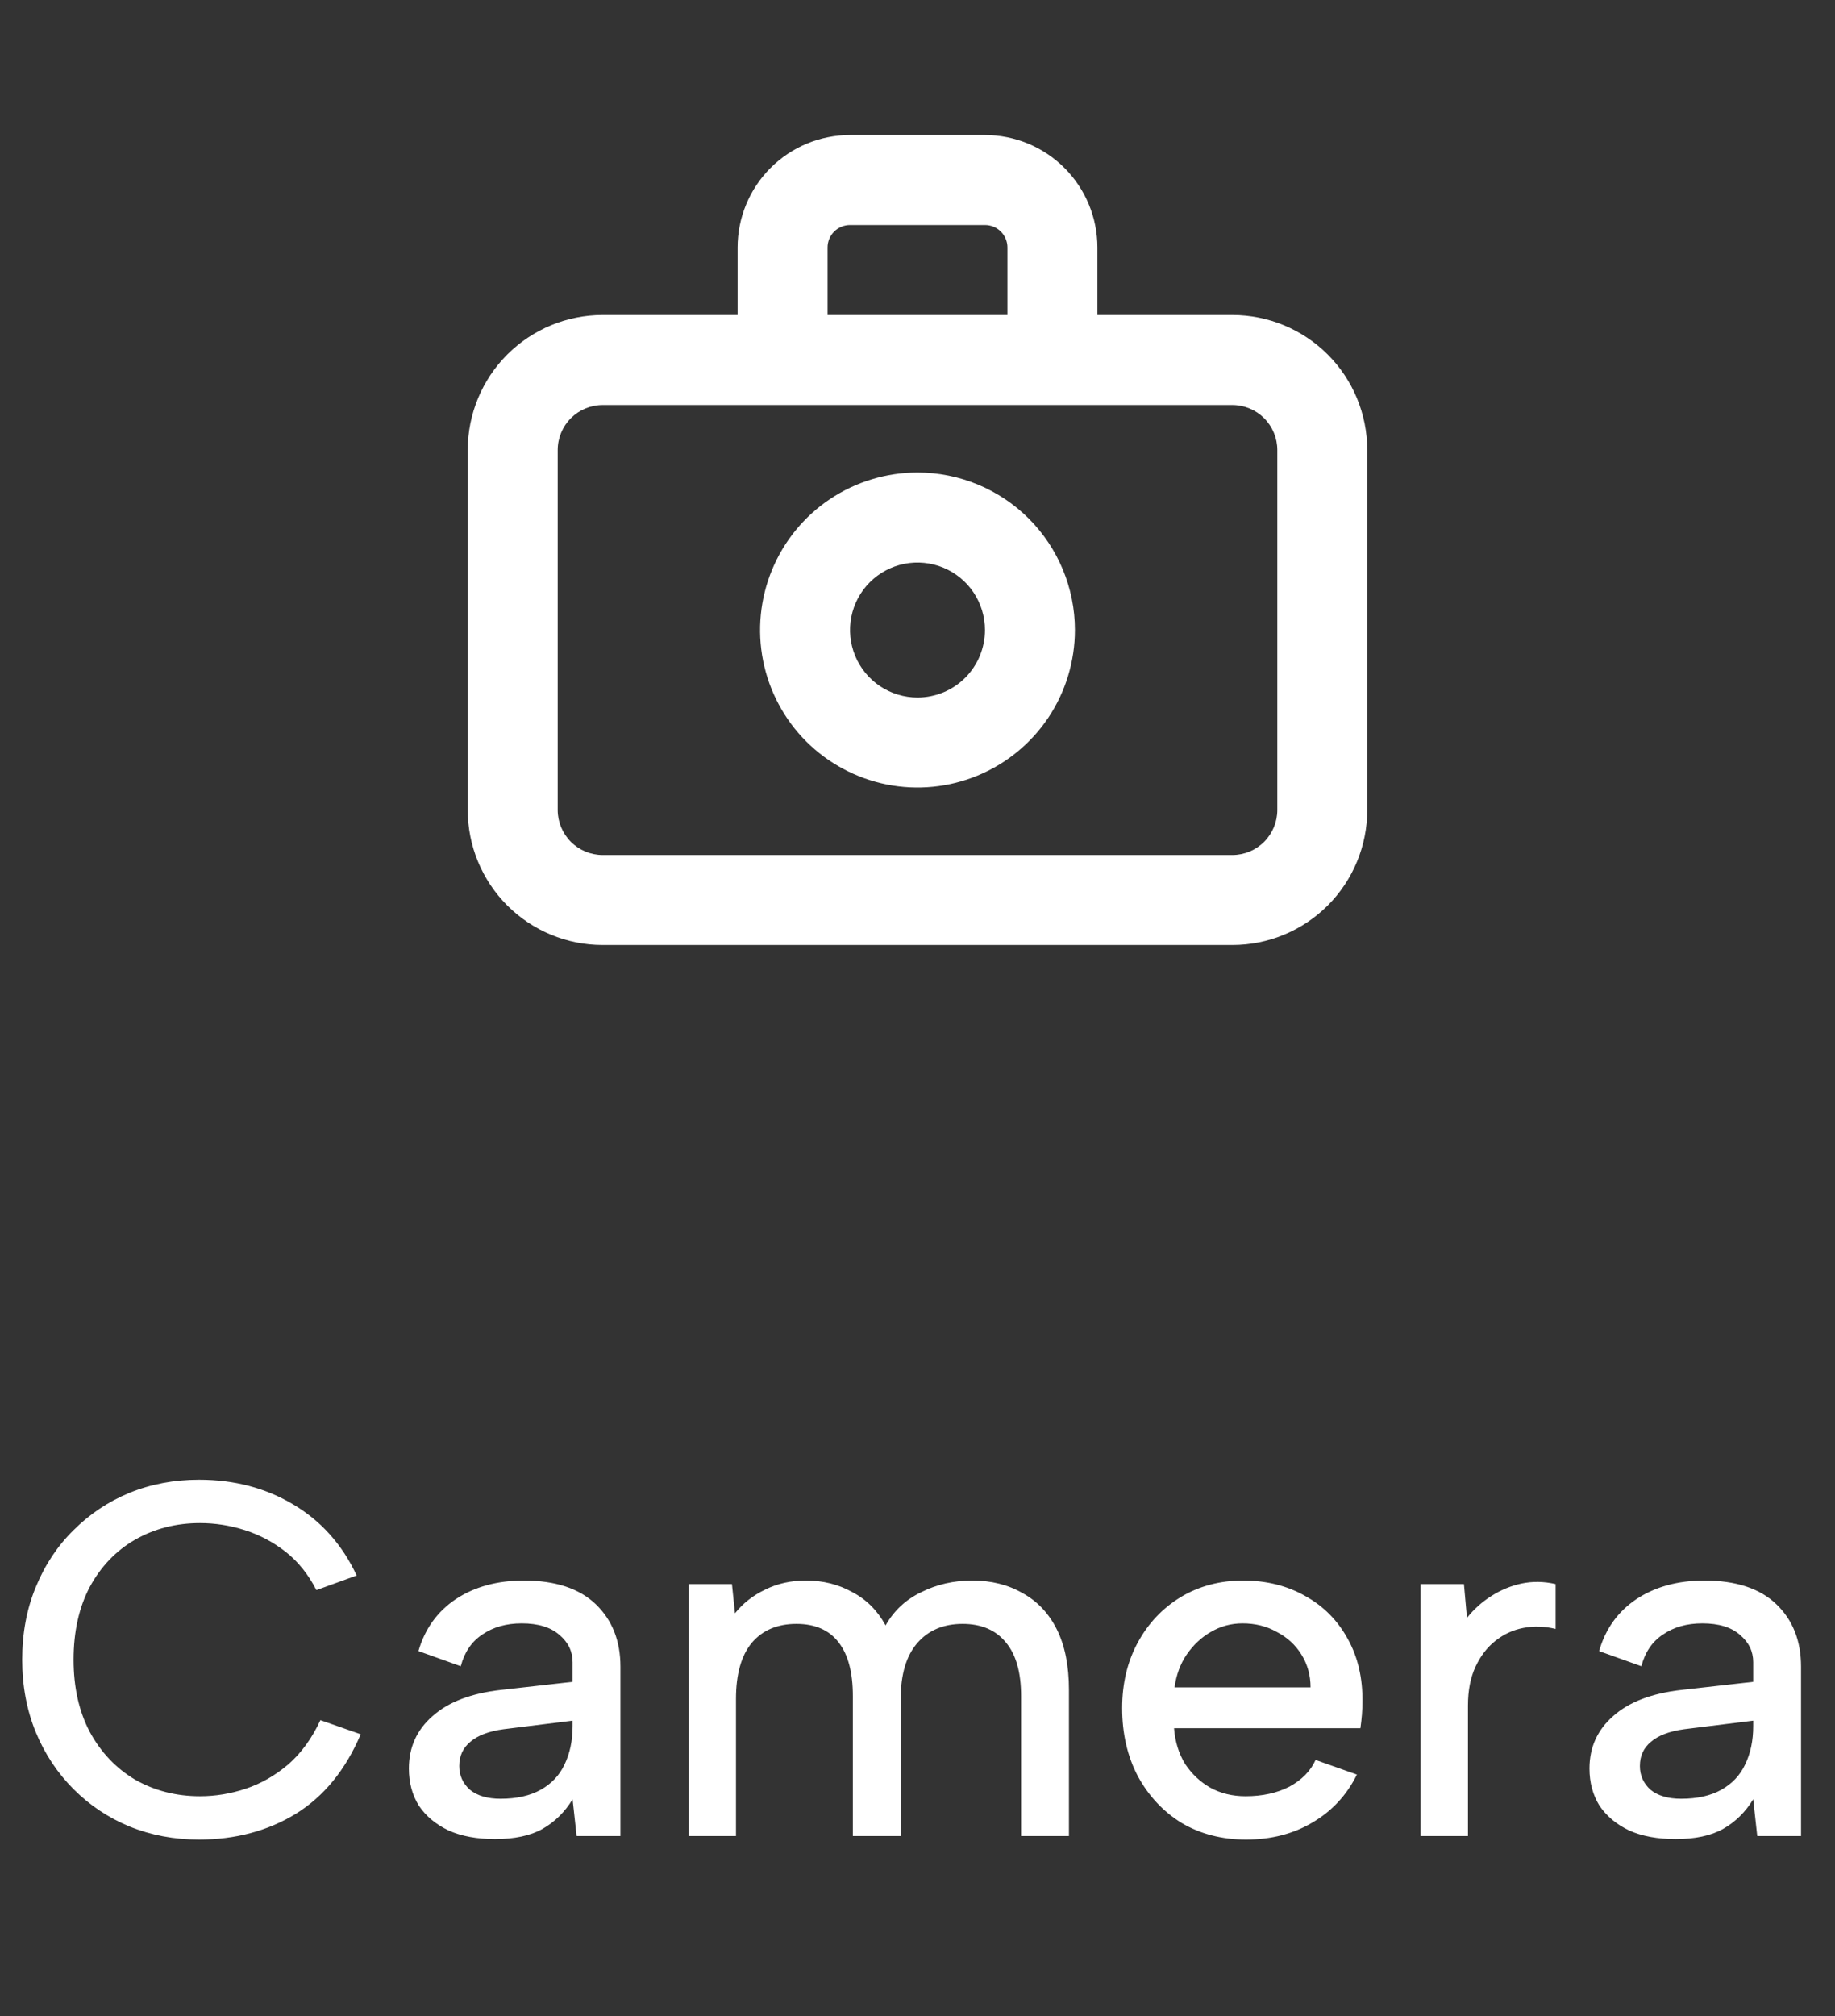 <svg width="51" height="56" viewBox="0 0 51 56" fill="none" xmlns="http://www.w3.org/2000/svg">
<rect x="0" y="0" width="51" height="56" fill="#333333" stroke="none"/>
<g clip-path="url(#clip0_4_12462)">
<path d="M34.25 8.75H30.5V6.875C30.5 6.046 30.171 5.251 29.585 4.665C28.999 4.079 28.204 3.75 27.375 3.75H23.625C22.796 3.75 22.001 4.079 21.415 4.665C20.829 5.251 20.5 6.046 20.5 6.875V8.75H16.75C15.755 8.75 14.802 9.145 14.098 9.848C13.395 10.552 13 11.505 13 12.5V22.5C13 23.495 13.395 24.448 14.098 25.152C14.802 25.855 15.755 26.25 16.75 26.25H34.25C35.245 26.25 36.198 25.855 36.902 25.152C37.605 24.448 38 23.495 38 22.5V12.5C38 11.505 37.605 10.552 36.902 9.848C36.198 9.145 35.245 8.75 34.25 8.75ZM23 6.875C23 6.709 23.066 6.55 23.183 6.433C23.3 6.316 23.459 6.25 23.625 6.25H27.375C27.541 6.25 27.7 6.316 27.817 6.433C27.934 6.55 28 6.709 28 6.875V8.75H23V6.875ZM35.5 22.5C35.5 22.831 35.368 23.149 35.134 23.384C34.9 23.618 34.581 23.75 34.25 23.75H16.75C16.419 23.75 16.101 23.618 15.866 23.384C15.632 23.149 15.5 22.831 15.5 22.5V12.5C15.5 12.168 15.632 11.851 15.866 11.616C16.101 11.382 16.419 11.25 16.75 11.25H34.25C34.581 11.25 34.9 11.382 35.134 11.616C35.368 11.851 35.5 12.168 35.5 12.5V22.5Z" fill="white"/>
<path d="M25.5 13.125C24.635 13.125 23.789 13.382 23.069 13.862C22.35 14.343 21.789 15.026 21.458 15.826C21.127 16.625 21.04 17.505 21.209 18.354C21.378 19.202 21.795 19.982 22.406 20.594C23.018 21.205 23.798 21.622 24.646 21.791C25.495 21.96 26.375 21.873 27.174 21.542C27.974 21.211 28.657 20.65 29.138 19.931C29.618 19.211 29.875 18.365 29.875 17.5C29.875 16.34 29.414 15.227 28.594 14.406C27.773 13.586 26.66 13.125 25.5 13.125ZM25.5 19.375C25.129 19.375 24.767 19.265 24.458 19.059C24.15 18.853 23.91 18.56 23.768 18.218C23.626 17.875 23.589 17.498 23.661 17.134C23.733 16.77 23.912 16.436 24.174 16.174C24.436 15.912 24.77 15.733 25.134 15.661C25.498 15.589 25.875 15.626 26.218 15.768C26.56 15.91 26.853 16.15 27.059 16.458C27.265 16.767 27.375 17.129 27.375 17.5C27.375 17.997 27.177 18.474 26.826 18.826C26.474 19.177 25.997 19.375 25.5 19.375Z" fill="white"/>
</g>
<path d="M0.617 46.1C0.617 45.363 0.743 44.691 0.995 44.084C1.247 43.468 1.597 42.941 2.045 42.502C2.493 42.054 3.011 41.709 3.599 41.466C4.196 41.223 4.84 41.102 5.531 41.102C6.511 41.102 7.383 41.331 8.149 41.788C8.923 42.245 9.511 42.903 9.913 43.762L8.793 44.168C8.569 43.729 8.284 43.375 7.939 43.104C7.593 42.833 7.215 42.633 6.805 42.502C6.394 42.371 5.979 42.306 5.559 42.306C4.896 42.306 4.294 42.46 3.753 42.768C3.221 43.076 2.801 43.515 2.493 44.084C2.194 44.653 2.045 45.325 2.045 46.1C2.045 46.865 2.194 47.533 2.493 48.102C2.801 48.671 3.221 49.115 3.753 49.432C4.294 49.74 4.896 49.894 5.559 49.894C5.988 49.894 6.413 49.824 6.833 49.684C7.253 49.544 7.645 49.32 8.009 49.012C8.373 48.695 8.671 48.284 8.905 47.78L10.025 48.172C9.605 49.161 9.003 49.899 8.219 50.384C7.435 50.86 6.539 51.098 5.531 51.098C4.84 51.098 4.196 50.977 3.599 50.734C3.011 50.491 2.493 50.146 2.045 49.698C1.597 49.25 1.247 48.723 0.995 48.116C0.743 47.5 0.617 46.828 0.617 46.1ZM16.026 51L15.914 49.978C15.699 50.333 15.419 50.608 15.074 50.804C14.738 50.991 14.299 51.084 13.758 51.084C13.254 51.084 12.825 51.005 12.47 50.846C12.115 50.678 11.84 50.449 11.644 50.16C11.457 49.861 11.364 49.516 11.364 49.124C11.364 48.536 11.583 48.051 12.022 47.668C12.461 47.276 13.095 47.033 13.926 46.94L15.914 46.716V46.17C15.914 45.871 15.793 45.619 15.55 45.414C15.307 45.199 14.957 45.092 14.5 45.092C14.071 45.092 13.707 45.195 13.408 45.4C13.109 45.596 12.909 45.89 12.806 46.282L11.63 45.862C11.807 45.246 12.153 44.765 12.666 44.42C13.189 44.075 13.819 43.902 14.556 43.902C15.433 43.902 16.101 44.121 16.558 44.56C17.015 44.999 17.244 45.577 17.244 46.296V51H16.026ZM15.914 47.794L13.996 48.032C13.585 48.088 13.277 48.205 13.072 48.382C12.867 48.55 12.764 48.774 12.764 49.054C12.764 49.315 12.862 49.535 13.058 49.712C13.263 49.88 13.548 49.964 13.912 49.964C14.36 49.964 14.733 49.88 15.032 49.712C15.331 49.544 15.55 49.311 15.69 49.012C15.839 48.704 15.914 48.349 15.914 47.948V47.794ZM19.139 44H20.343L20.427 44.812C20.651 44.532 20.931 44.313 21.267 44.154C21.603 43.986 21.981 43.902 22.401 43.902C22.877 43.902 23.306 44.009 23.689 44.224C24.081 44.429 24.389 44.737 24.613 45.148C24.846 44.737 25.177 44.429 25.607 44.224C26.036 44.009 26.508 43.902 27.021 43.902C27.553 43.902 28.02 44.019 28.421 44.252C28.831 44.476 29.149 44.812 29.373 45.26C29.597 45.708 29.709 46.268 29.709 46.94V51H28.379V47.108C28.379 46.455 28.239 45.96 27.959 45.624C27.679 45.279 27.277 45.106 26.755 45.106C26.223 45.106 25.803 45.283 25.495 45.638C25.187 45.993 25.033 46.511 25.033 47.192V51H23.703V47.108C23.703 46.455 23.572 45.96 23.311 45.624C23.049 45.279 22.657 45.106 22.135 45.106C21.603 45.106 21.188 45.283 20.889 45.638C20.599 45.993 20.455 46.511 20.455 47.192V51H19.139V44ZM34.632 51.098C33.96 51.098 33.363 50.944 32.84 50.636C32.327 50.319 31.921 49.885 31.622 49.334C31.333 48.783 31.188 48.153 31.188 47.444C31.188 46.763 31.333 46.156 31.622 45.624C31.911 45.092 32.308 44.672 32.812 44.364C33.325 44.056 33.904 43.902 34.548 43.902C35.201 43.902 35.78 44.047 36.284 44.336C36.788 44.616 37.18 45.013 37.46 45.526C37.74 46.03 37.875 46.613 37.866 47.276C37.866 47.388 37.861 47.505 37.852 47.626C37.843 47.738 37.829 47.864 37.81 48.004H32.63C32.658 48.377 32.761 48.709 32.938 48.998C33.125 49.278 33.358 49.497 33.638 49.656C33.927 49.815 34.254 49.894 34.618 49.894C35.085 49.894 35.491 49.805 35.836 49.628C36.181 49.441 36.424 49.194 36.564 48.886L37.712 49.292C37.432 49.861 37.021 50.305 36.48 50.622C35.948 50.939 35.332 51.098 34.632 51.098ZM36.424 46.87C36.424 46.534 36.34 46.231 36.172 45.96C36.004 45.689 35.775 45.479 35.486 45.33C35.206 45.171 34.889 45.092 34.534 45.092C34.217 45.092 33.923 45.171 33.652 45.33C33.391 45.479 33.167 45.689 32.98 45.96C32.803 46.221 32.691 46.525 32.644 46.87H36.424ZM39.483 44H40.687L40.771 44.938C40.967 44.695 41.191 44.495 41.443 44.336C41.704 44.168 41.984 44.051 42.283 43.986C42.591 43.921 42.908 43.925 43.235 44V45.246C42.927 45.171 42.628 45.162 42.339 45.218C42.049 45.274 41.788 45.395 41.555 45.582C41.331 45.759 41.149 45.997 41.009 46.296C40.869 46.595 40.799 46.954 40.799 47.374V51H39.483V44ZM48.839 51L48.727 49.978C48.512 50.333 48.232 50.608 47.886 50.804C47.55 50.991 47.112 51.084 46.571 51.084C46.066 51.084 45.637 51.005 45.282 50.846C44.928 50.678 44.653 50.449 44.456 50.16C44.27 49.861 44.176 49.516 44.176 49.124C44.176 48.536 44.396 48.051 44.834 47.668C45.273 47.276 45.908 47.033 46.739 46.94L48.727 46.716V46.17C48.727 45.871 48.605 45.619 48.362 45.414C48.12 45.199 47.77 45.092 47.312 45.092C46.883 45.092 46.519 45.195 46.221 45.4C45.922 45.596 45.721 45.89 45.618 46.282L44.443 45.862C44.62 45.246 44.965 44.765 45.478 44.42C46.001 44.075 46.631 43.902 47.368 43.902C48.246 43.902 48.913 44.121 49.37 44.56C49.828 44.999 50.056 45.577 50.056 46.296V51H48.839ZM48.727 47.794L46.809 48.032C46.398 48.088 46.09 48.205 45.885 48.382C45.679 48.55 45.577 48.774 45.577 49.054C45.577 49.315 45.675 49.535 45.87 49.712C46.076 49.88 46.361 49.964 46.724 49.964C47.172 49.964 47.546 49.88 47.844 49.712C48.143 49.544 48.362 49.311 48.502 49.012C48.652 48.704 48.727 48.349 48.727 47.948V47.794Z" fill="white"/>
<defs>
<clipPath id="clip0_4_12462">
<rect width="30" height="30" fill="white" transform="translate(10.5)"/>
</clipPath>
</defs>
</svg>
